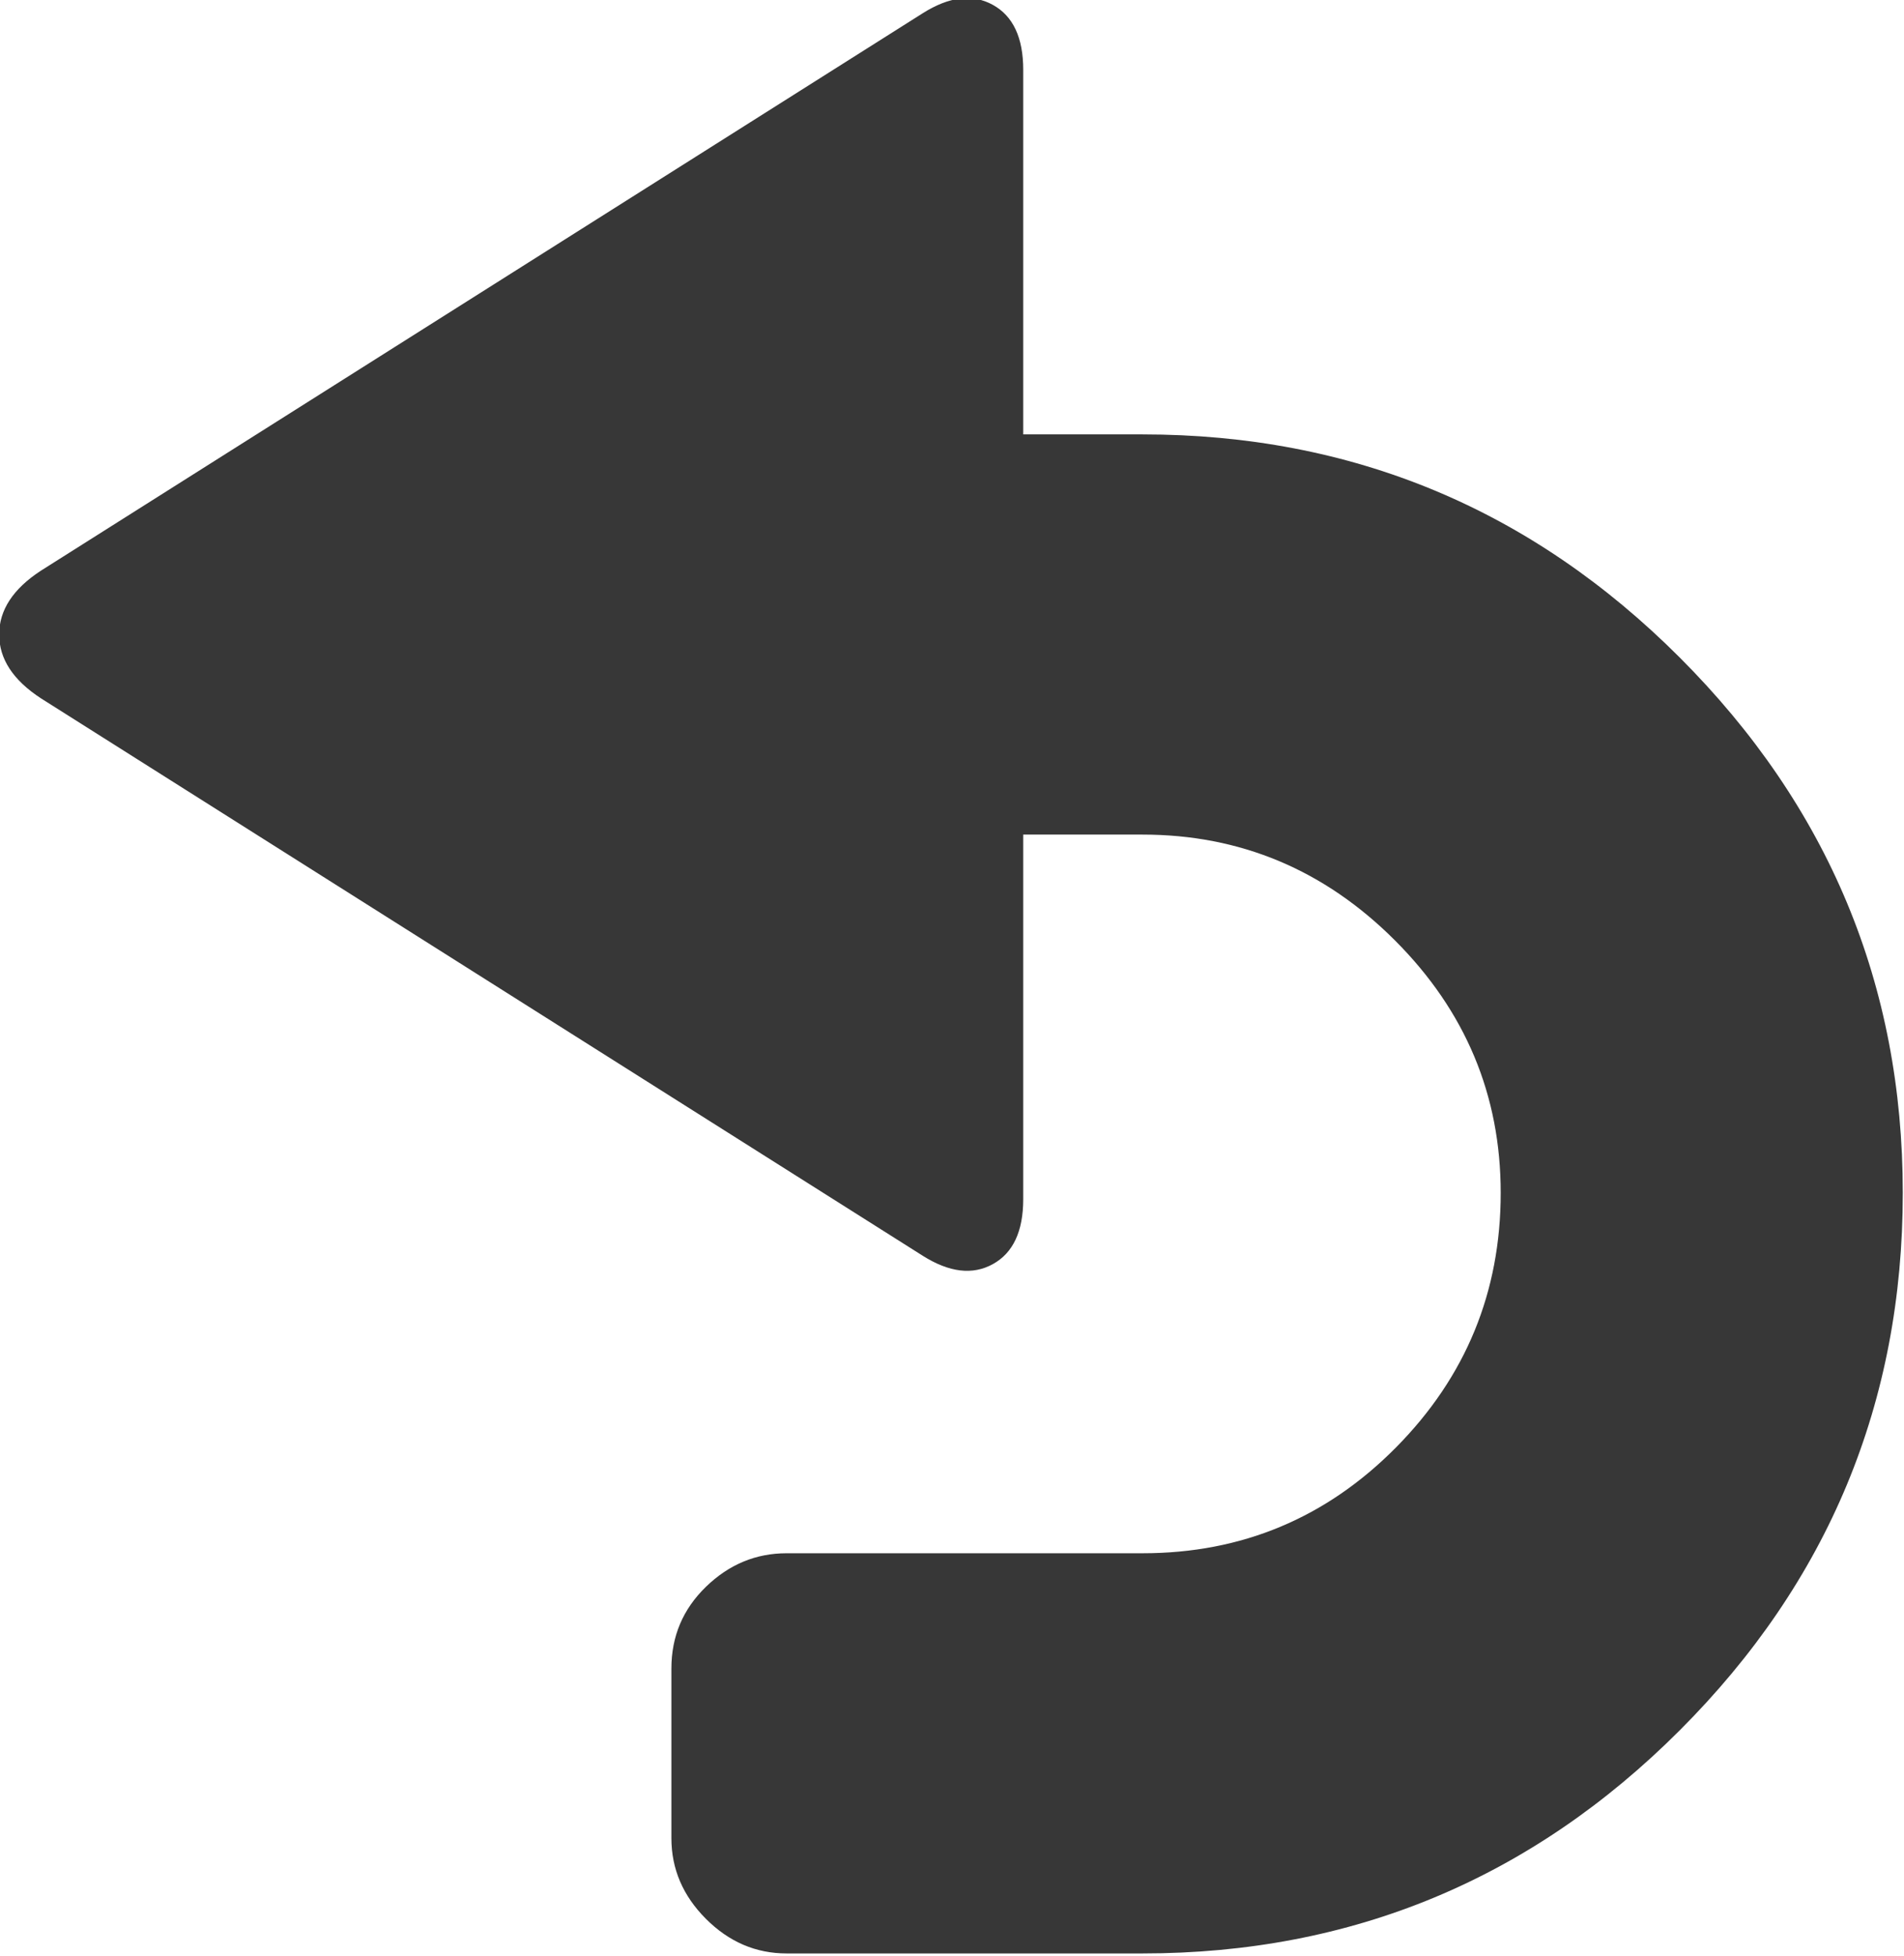 <!-- Exported by Character Map UWP -->
<svg height="100%" viewBox="47 142 931 956" width="100%" xmlns="http://www.w3.org/2000/svg" xmlns:xlink="http://www.w3.org/1999/xlink">
  <path d="M547.328,354.304L605.696,354.304C708.096,354.304 795.648,390.656 868.352,463.36C941.056,536.064 977.408,623.275 977.408,724.992C977.408,827.392 941.056,914.944 868.352,987.648C795.648,1060.35 708.096,1096.7 605.696,1096.7L431.616,1096.7C416.597,1096.7 403.456,1091.07 392.192,1079.81C380.928,1068.54 375.296,1055.4 375.296,1040.38L375.296,957.44C375.296,941.739 380.928,928.427 392.192,917.504C403.456,906.581 416.597,901.12 431.616,901.12L605.696,901.12C654.165,901.12 695.467,883.883 729.6,849.408C763.733,814.933 780.8,773.461 780.8,724.992C780.8,677.205 763.563,636.075 729.088,601.6C694.613,567.125 653.483,549.888 605.696,549.888L547.328,549.888L547.328,728.064C547.328,743.765 542.379,754.347 532.48,759.808C522.581,765.269 511.147,763.904 498.176,755.712L67.072,483.328C53.419,474.453 46.592,464.043 46.592,452.096C46.592,440.149 53.419,429.739 67.072,420.864L498.176,148.48C511.147,140.288 522.581,138.923 532.48,144.384C542.379,149.845 547.328,160.427 547.328,176.128Z" fill="#373737" fill-opacity="1">
  </path>
</svg>